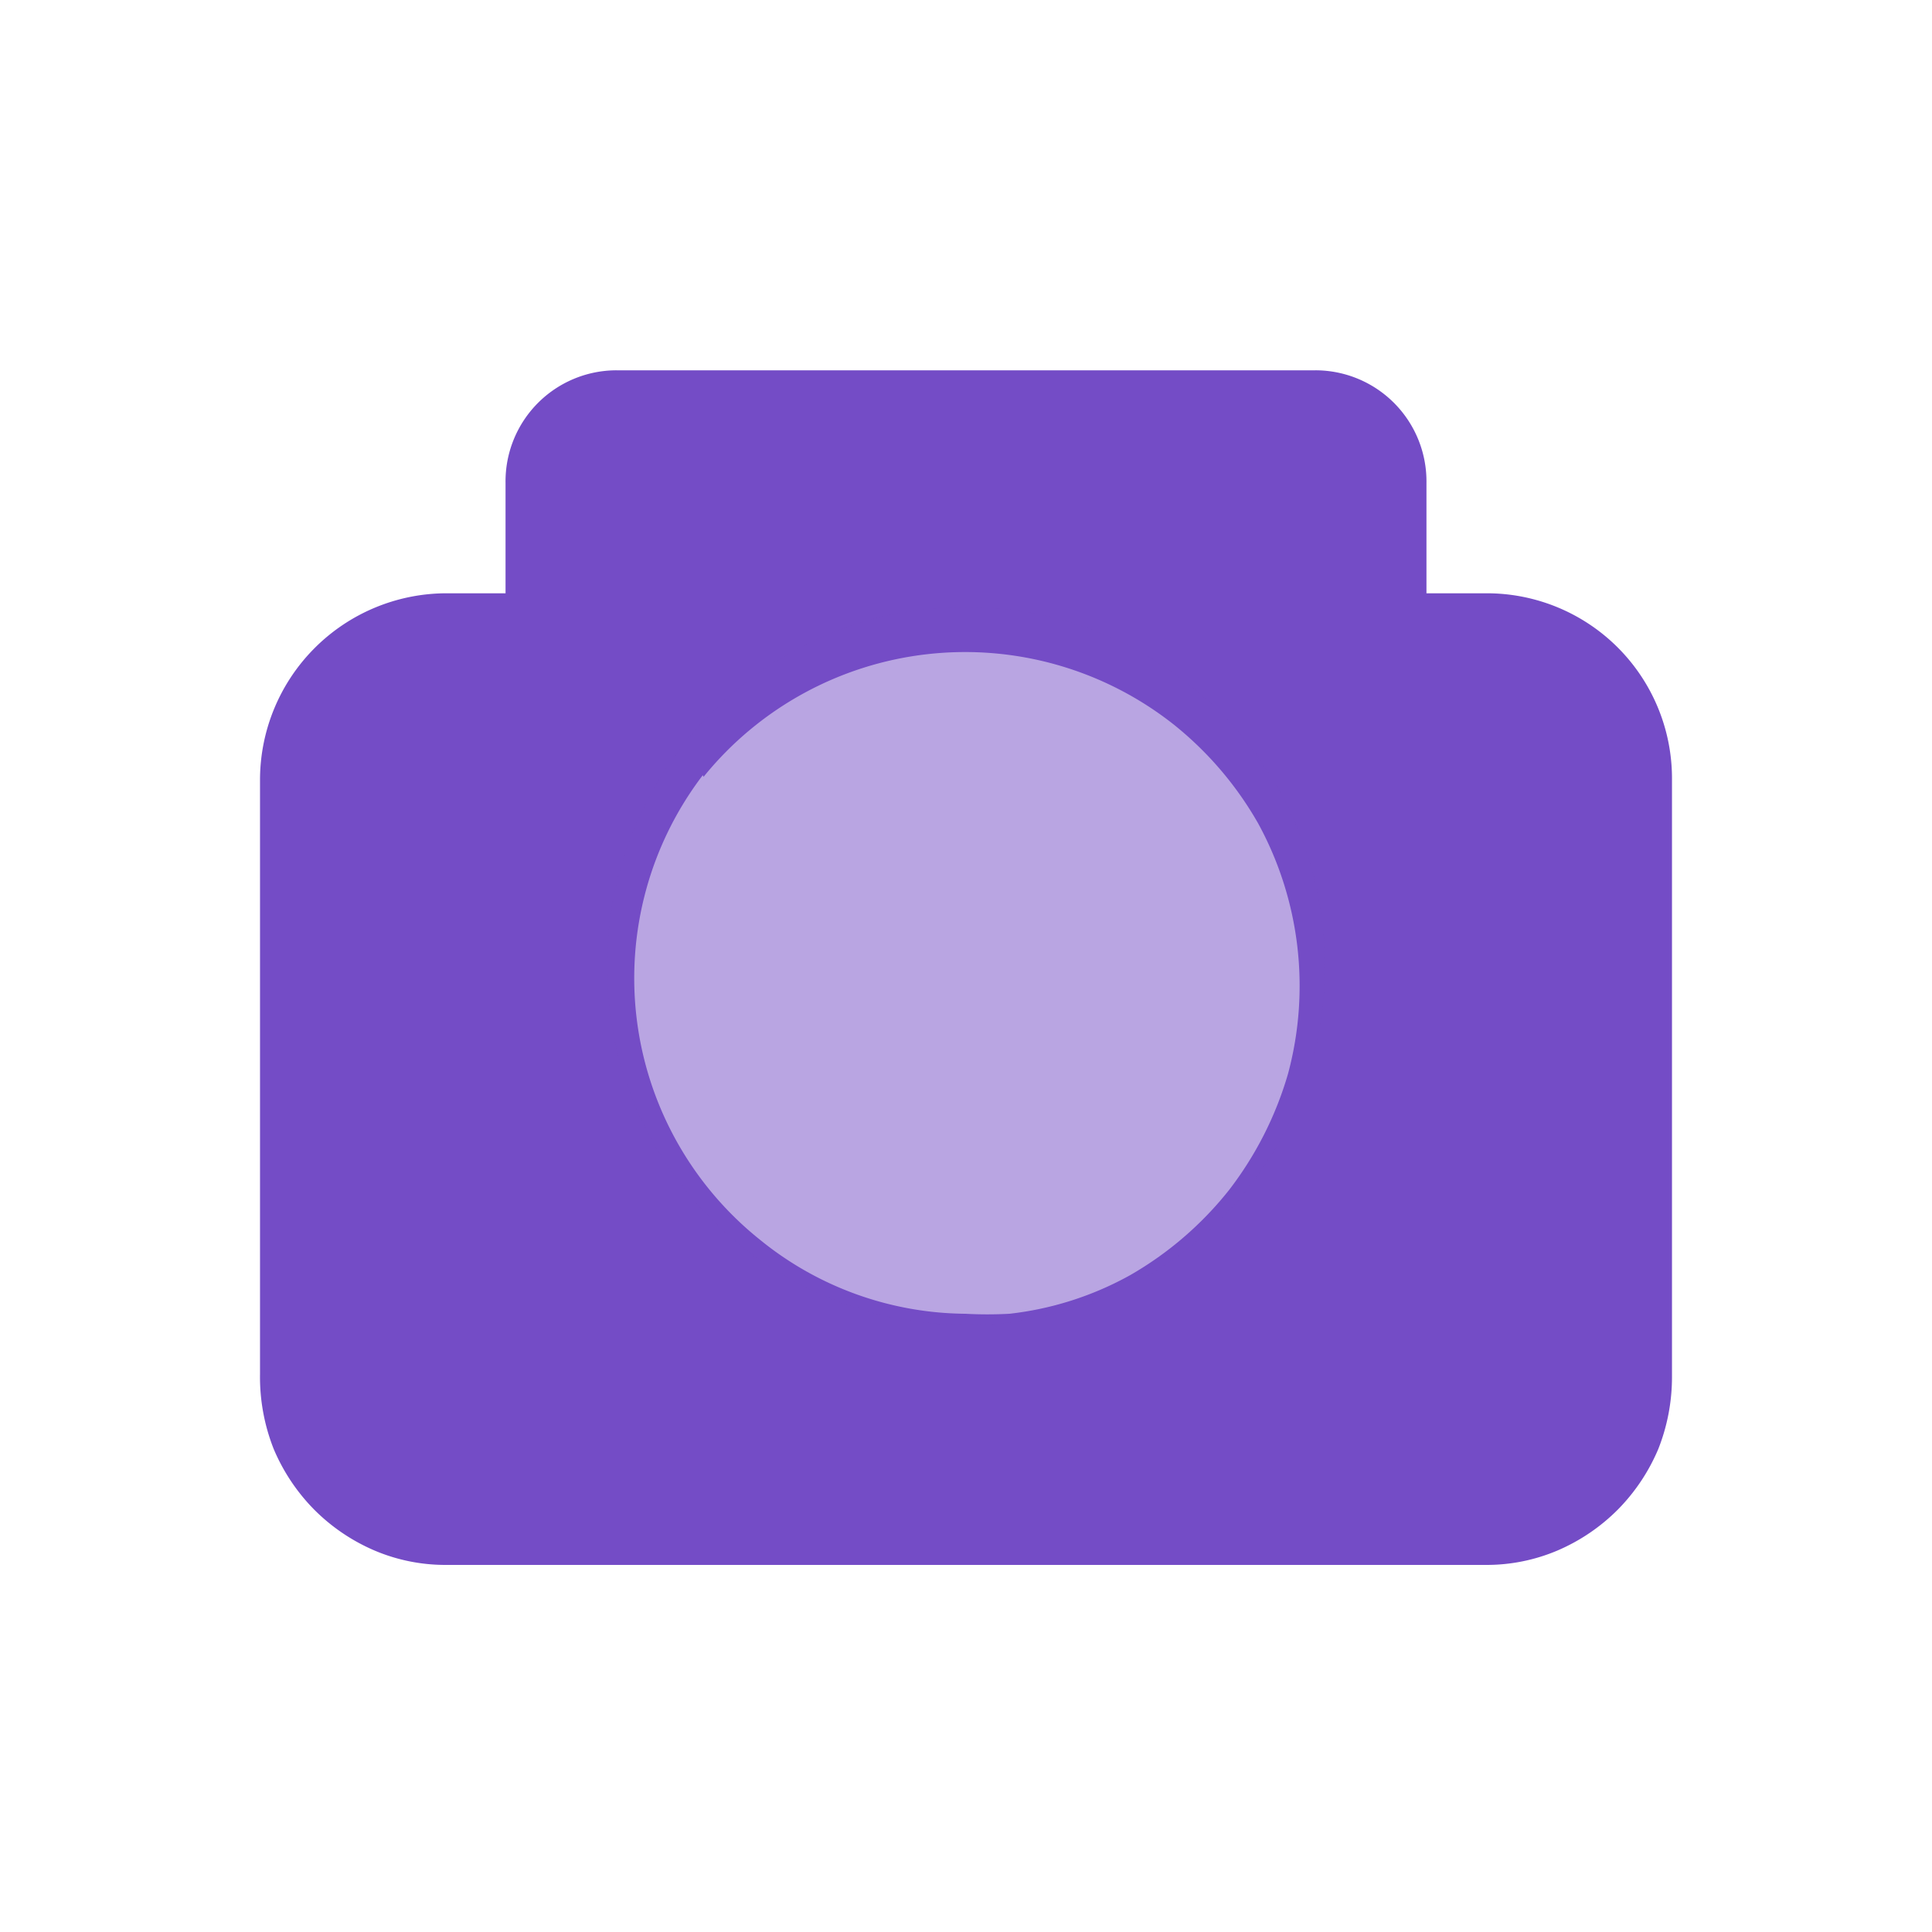 <svg xmlns="http://www.w3.org/2000/svg" viewBox="0 0 24 24"><defs><style>.cls-1{fill:none;}.cls-2,.cls-3{fill:#744cc6;}.cls-3{fill-opacity:0.5;}</style></defs><g id="Слой_2" data-name="Слой 2"><g id="Duotone"><g id="Camera_Duotone" data-name="Camera/Duotone"><rect class="cls-1" width="24" height="24"/><path class="cls-2" d="M18.47,7.37h-.75V6A1.38,1.38,0,0,0,16.34,4.6H7.66A1.38,1.38,0,0,0,6.28,6V7.37H5.54A2.32,2.32,0,0,0,3.23,9.69v7.38A2.43,2.43,0,0,0,3.4,18a2.4,2.4,0,0,0,.5.75,2.38,2.38,0,0,0,.75.51,2.25,2.25,0,0,0,.89.18H18.46a2.25,2.25,0,0,0,.89-.18,2.38,2.38,0,0,0,.75-.51,2.4,2.4,0,0,0,.5-.75,2.43,2.43,0,0,0,.17-.89V9.69a2.3,2.3,0,0,0-2.3-2.32ZM8.74,9.65A4.18,4.18,0,0,1,14.58,9a4.29,4.29,0,0,1,1.05,1.23A4.21,4.21,0,0,1,16,13.34a4.36,4.36,0,0,1-.73,1.44,4.3,4.3,0,0,1-1.23,1.06,4,4,0,0,1-1.5.48,5.06,5.06,0,0,1-.55,0,4.09,4.09,0,0,1-2.55-.92,4.16,4.16,0,0,1-.71-5.77Z"/><circle class="cls-3" cx="12" cy="12" r="4.46"/></g></g></g></svg>